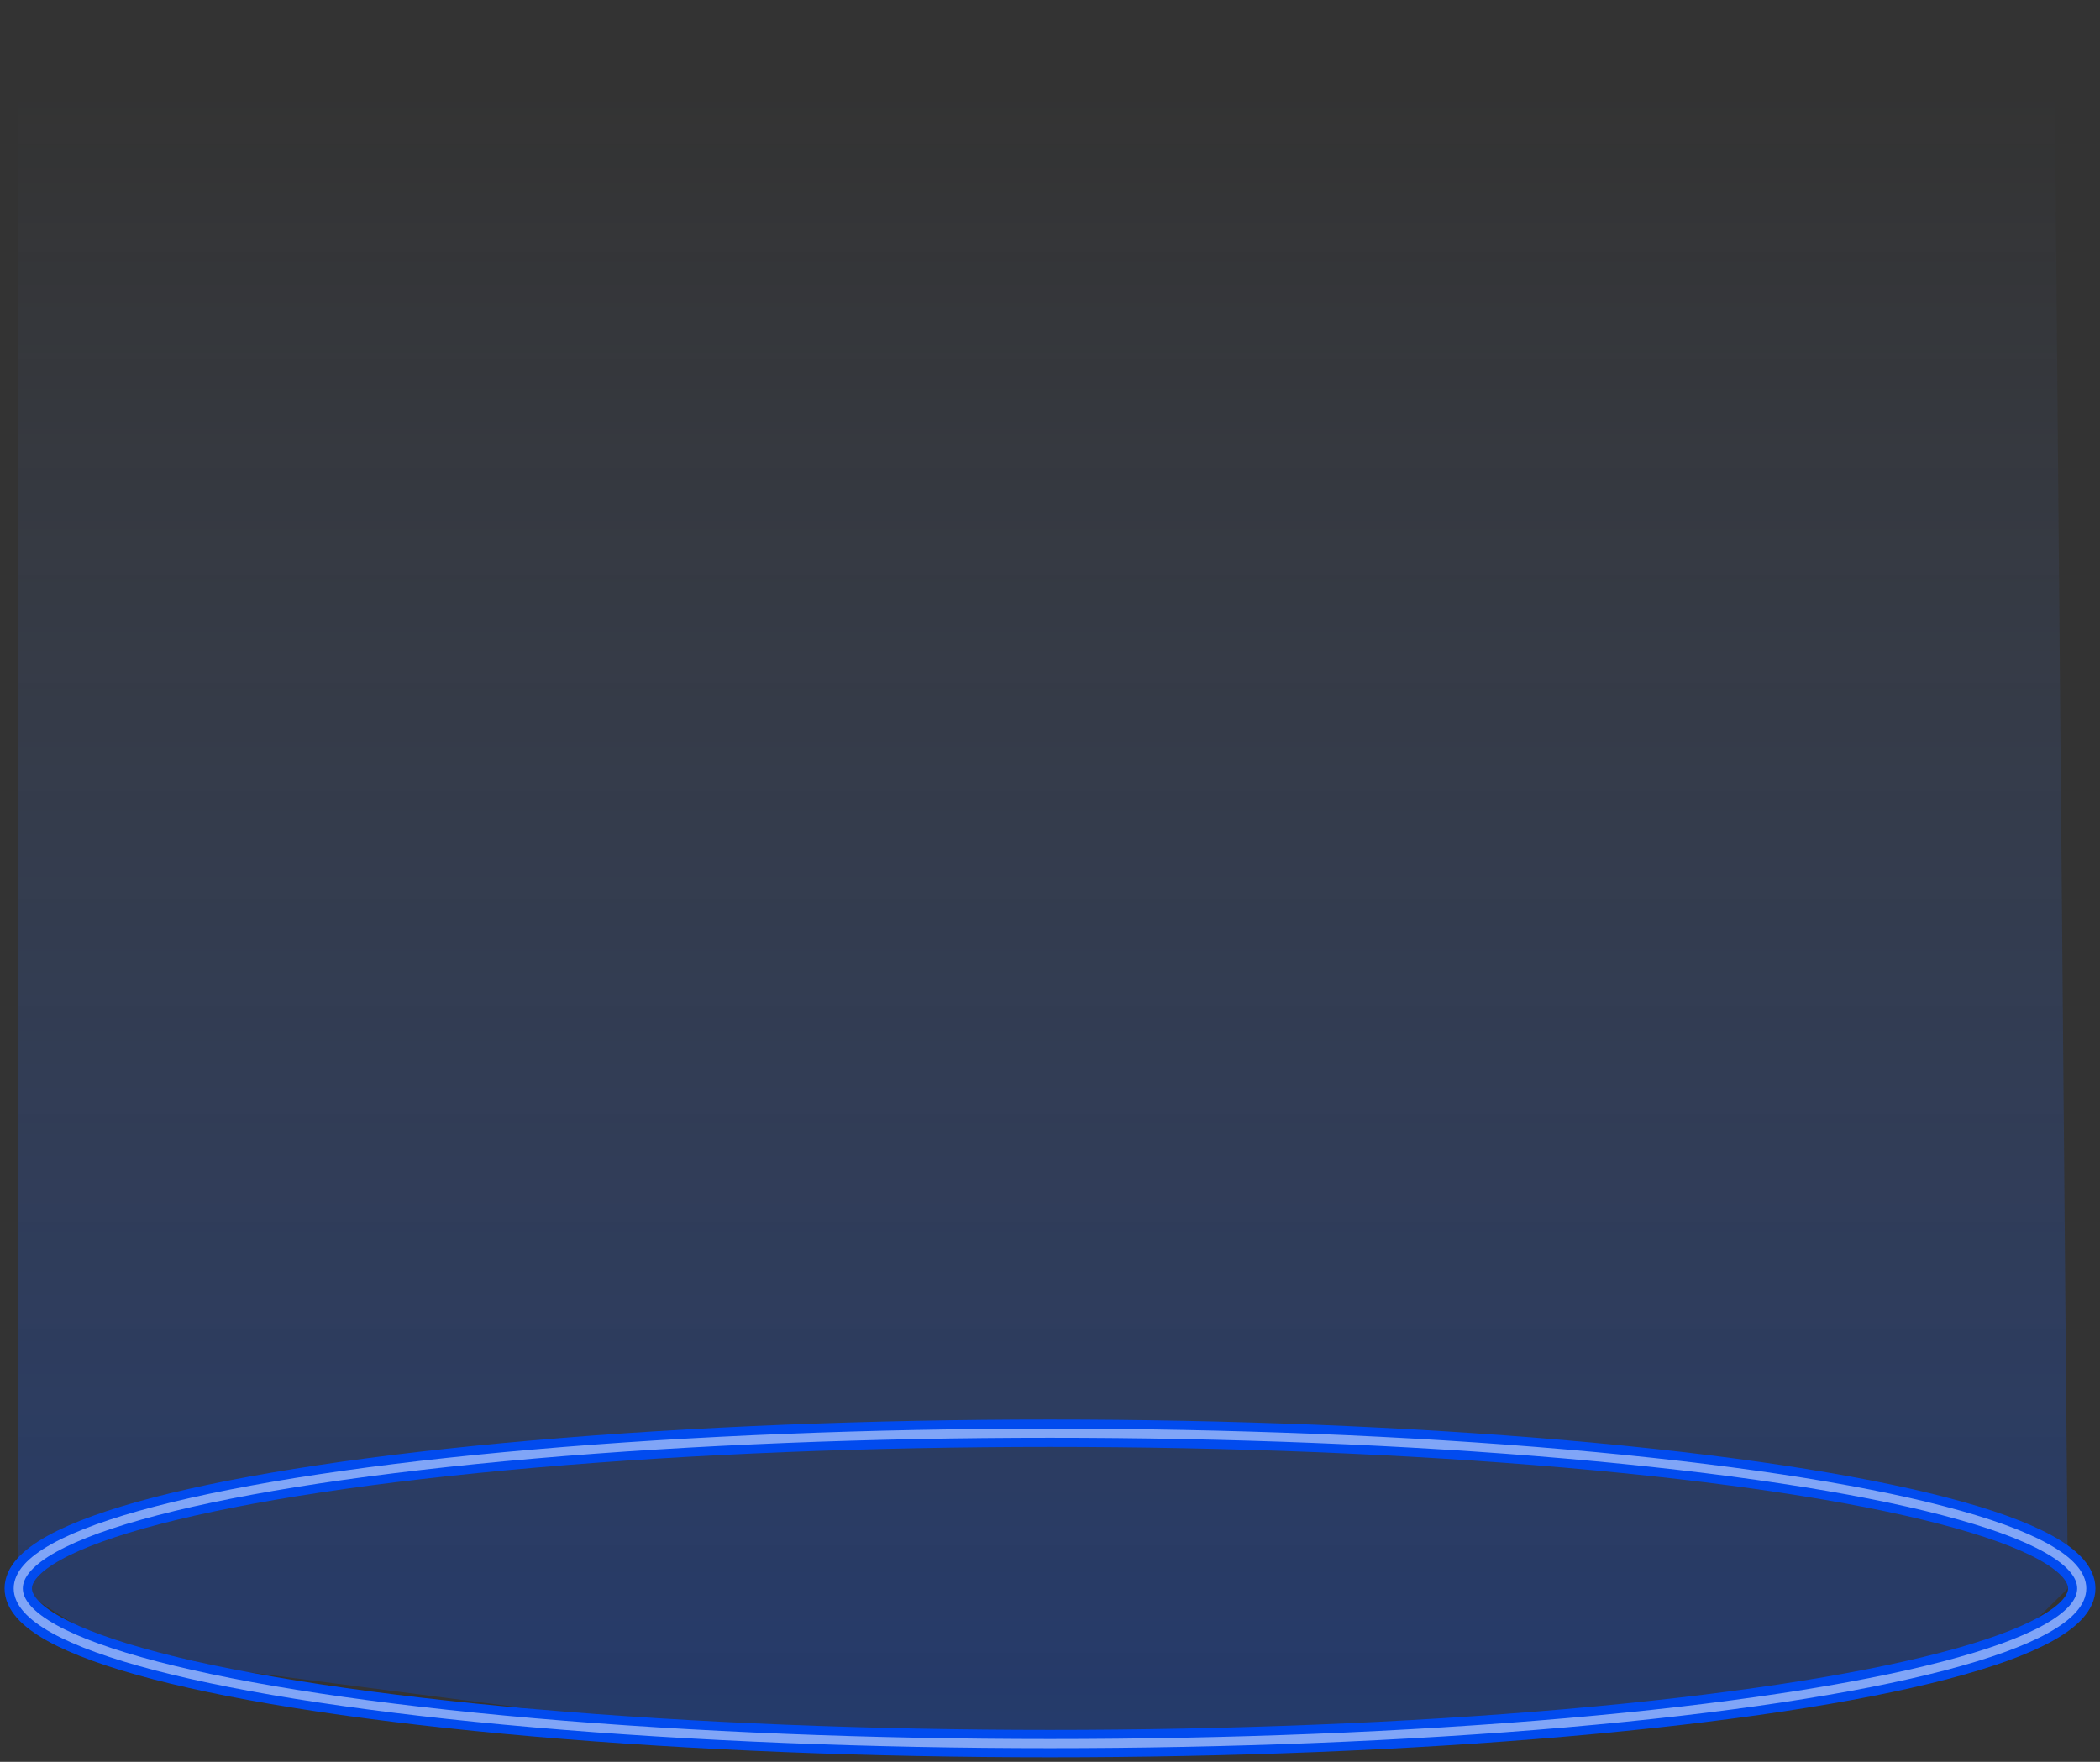 <svg width="230" height="193" viewBox="0 0 230 193" fill="none" xmlns="http://www.w3.org/2000/svg">
<rect x="0" y="0" width="230" height="193" fill="#333333" stroke="none"/>
<path opacity="0.3" d="M2 0H224.96L226.48 174L221.919 178.5L213.305 181.5L183.915 187L114.493 190.5L64.327 188L25.816 183L10.614 179.5L2 174V0Z" fill="url(#paint0_linear_1623_5115)"/>
<ellipse cx="115" cy="174" rx="113" ry="17" stroke="#014BEF" stroke-width="3"/>
<ellipse opacity="0.5" cx="115" cy="174" rx="113" ry="17" stroke="white"/>
<defs>
<linearGradient id="paint0_linear_1623_5115" x1="114.24" y1="0" x2="114.24" y2="190.5" gradientUnits="userSpaceOnUse">
<stop offset="0.052" stop-color="#7098F1" stop-opacity="0"/>
<stop offset="1" stop-color="#014BEF"/>
</linearGradient>
</defs>
</svg>
